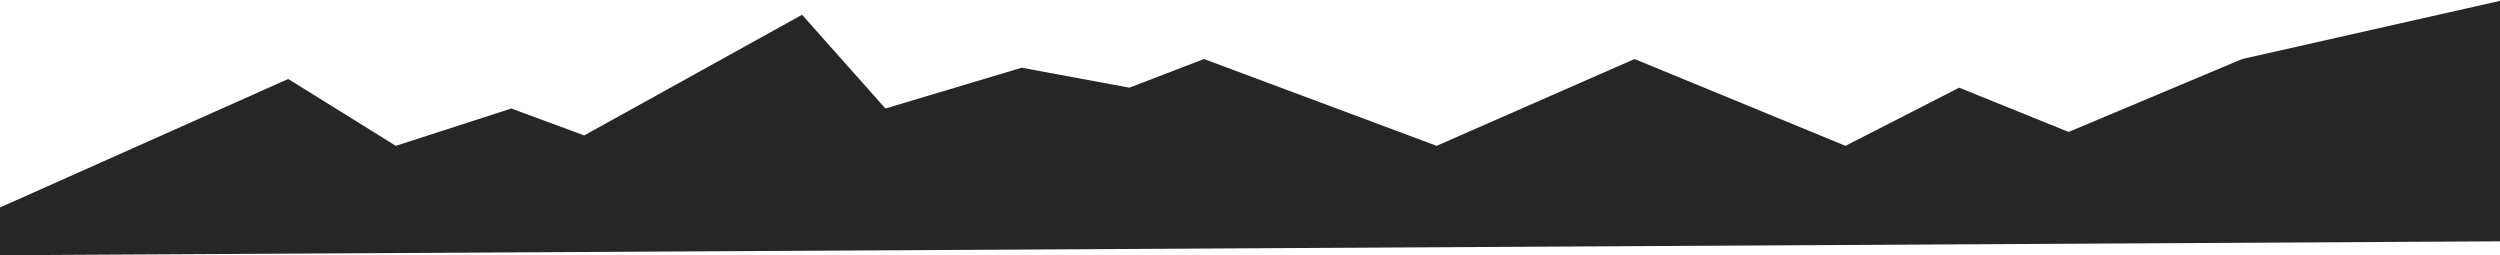 <svg width="1440" height="147" viewBox="0 0 1440 147" fill="none" xmlns="http://www.w3.org/2000/svg">
<path d="M1.09673e-05 119.5L166 45.5L228 84L294.5 62.5L336.5 78L462 8.5L510 62.5L588.5 39L650.5 50.5L693.5 34L827.5 84L941.5 34L1063 84L1128.5 50.5L1191.5 76L1291.5 34L1440 0.5V139L0 147L1.09673e-05 119.5Z" fill="#272626"/>
</svg>

